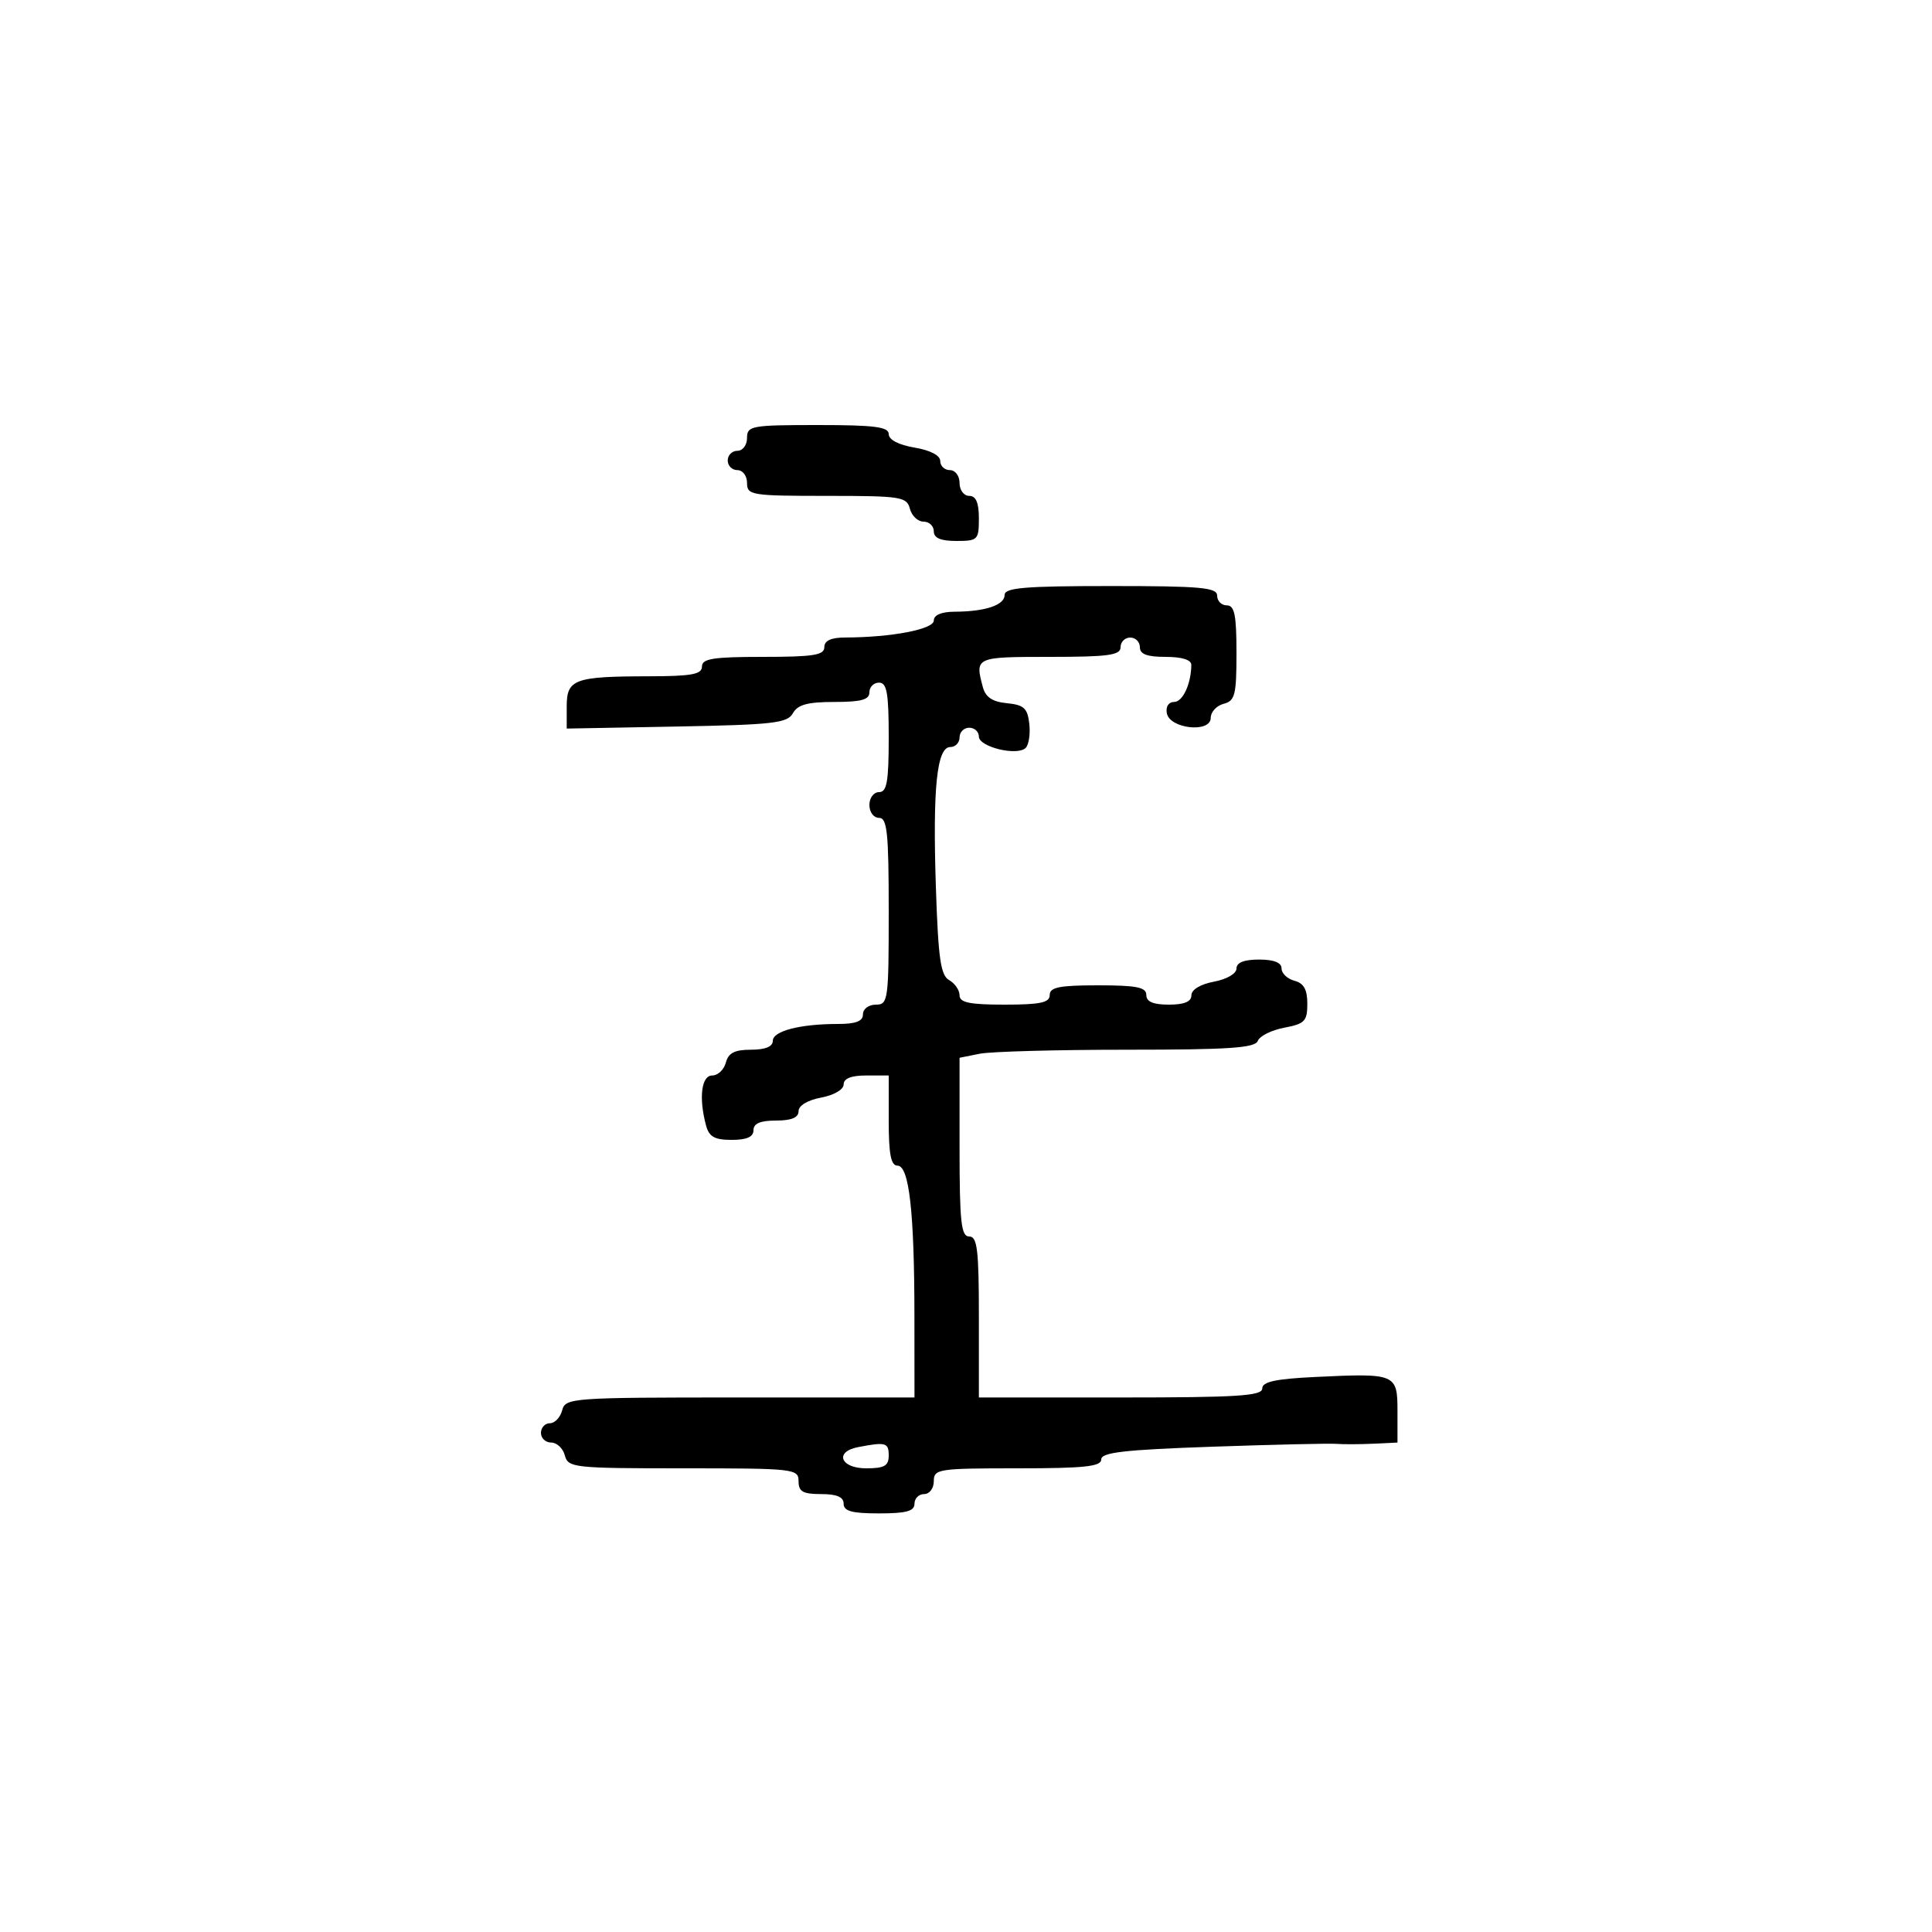 <svg xmlns="http://www.w3.org/2000/svg" width="300" height="300" viewBox="0 0 300 300" version="1.1">
	<path d="M 116 68 C 116 69.111, 115.333 70, 114.500 70 C 113.675 70, 113 70.675, 113 71.500 C 113 72.325, 113.675 73, 114.500 73 C 115.333 73, 116 73.889, 116 75 C 116 76.892, 116.667 77, 128.383 77 C 139.926 77, 140.802 77.136, 141.290 79 C 141.577 80.100, 142.530 81, 143.406 81 C 144.283 81, 145 81.675, 145 82.500 C 145 83.548, 146.056 84, 148.500 84 C 151.833 84, 152 83.833, 152 80.500 C 152 78.056, 151.548 77, 150.500 77 C 149.667 77, 149 76.111, 149 75 C 149 73.889, 148.333 73, 147.500 73 C 146.675 73, 146 72.365, 146 71.588 C 146 70.720, 144.459 69.915, 142 69.500 C 139.541 69.085, 138 68.280, 138 67.412 C 138 66.282, 135.807 66, 127 66 C 116.667 66, 116 66.121, 116 68 M 156 92.383 C 156 93.959, 153 94.966, 148.250 94.986 C 146.182 94.995, 145 95.495, 145 96.361 C 145 97.714, 138.426 98.972, 131.250 98.991 C 129.032 98.997, 128 99.476, 128 100.500 C 128 101.728, 126.278 102, 118.500 102 C 110.722 102, 109 102.272, 109 103.500 C 109 104.711, 107.411 105.003, 100.750 105.014 C 89.180 105.033, 88 105.465, 88 109.682 L 88 113.132 105.072 112.816 C 120.092 112.538, 122.262 112.290, 123.122 110.750 C 123.866 109.417, 125.398 109, 129.550 109 C 133.728 109, 135 108.650, 135 107.500 C 135 106.675, 135.675 106, 136.500 106 C 137.716 106, 138 107.611, 138 114.500 C 138 121.389, 137.716 123, 136.500 123 C 135.667 123, 135 123.889, 135 125 C 135 126.111, 135.667 127, 136.500 127 C 137.764 127, 138 129.278, 138 141.500 C 138 155.333, 137.908 156, 136 156 C 134.889 156, 134 156.667, 134 157.500 C 134 158.575, 132.903 159, 130.125 159 C 124.228 159, 120 160.096, 120 161.625 C 120 162.521, 118.821 163, 116.617 163 C 114.074 163, 113.103 163.497, 112.710 165 C 112.423 166.100, 111.470 167, 110.594 167 C 108.913 167, 108.482 170.465, 109.630 174.750 C 110.105 176.521, 110.953 177, 113.617 177 C 115.957 177, 117 176.538, 117 175.500 C 117 174.452, 118.056 174, 120.500 174 C 122.896 174, 124 173.541, 124 172.545 C 124 171.675, 125.405 170.827, 127.500 170.434 C 129.505 170.058, 131 169.184, 131 168.389 C 131 167.468, 132.180 167, 134.500 167 L 138 167 138 174 C 138 179.237, 138.343 181, 139.361 181 C 141.170 181, 141.980 188.161, 141.991 204.250 L 142 217 114.906 217 C 88.654 217, 87.797 217.062, 87.290 219 C 87.002 220.100, 86.144 221, 85.383 221 C 84.623 221, 84 221.675, 84 222.500 C 84 223.325, 84.717 224, 85.594 224 C 86.470 224, 87.423 224.900, 87.710 226 C 88.209 227.906, 89.074 228, 106.117 228 C 123.333 228, 124 228.075, 124 230 C 124 231.619, 124.667 232, 127.500 232 C 129.944 232, 131 232.452, 131 233.500 C 131 234.652, 132.278 235, 136.500 235 C 140.722 235, 142 234.652, 142 233.500 C 142 232.675, 142.675 232, 143.500 232 C 144.333 232, 145 231.111, 145 230 C 145 228.103, 145.667 228, 158 228 C 168.379 228, 171 227.722, 171 226.622 C 171 225.527, 174.549 225.120, 188.250 224.644 C 197.738 224.315, 206.400 224.115, 207.500 224.201 C 208.600 224.287, 211.188 224.276, 213.250 224.178 L 217 224 217 219.117 C 217 213.318, 216.749 213.214, 204.250 213.815 C 198.052 214.113, 196 214.558, 196 215.606 C 196 216.756, 192.146 217, 174 217 L 152 217 152 204.500 C 152 194.056, 151.753 192, 150.500 192 C 149.239 192, 149 189.792, 149 178.125 L 149 164.250 152.125 163.625 C 153.844 163.281, 164.146 163, 175.018 163 C 190.860 163, 194.891 162.727, 195.313 161.626 C 195.603 160.871, 197.451 159.950, 199.420 159.581 C 202.597 158.985, 203 158.566, 203 155.861 C 203 153.654, 202.448 152.668, 201 152.290 C 199.900 152.002, 199 151.144, 199 150.383 C 199 149.469, 197.813 149, 195.500 149 C 193.180 149, 192 149.468, 192 150.389 C 192 151.184, 190.505 152.058, 188.500 152.434 C 186.405 152.827, 185 153.675, 185 154.545 C 185 155.541, 183.896 156, 181.500 156 C 179.056 156, 178 155.548, 178 154.500 C 178 153.300, 176.500 153, 170.500 153 C 164.500 153, 163 153.300, 163 154.500 C 163 155.690, 161.556 156, 156 156 C 150.551 156, 149 155.679, 149 154.550 C 149 153.752, 148.274 152.693, 147.387 152.196 C 146.065 151.457, 145.693 148.871, 145.328 137.897 C 144.811 122.385, 145.463 116, 147.561 116 C 148.353 116, 149 115.325, 149 114.500 C 149 113.675, 149.675 113, 150.500 113 C 151.325 113, 152 113.619, 152 114.375 C 152 115.990, 157.966 117.434, 159.266 116.134 C 159.756 115.644, 160.009 113.951, 159.828 112.372 C 159.553 109.968, 158.987 109.450, 156.352 109.194 C 154.100 108.976, 153.037 108.264, 152.616 106.694 C 151.366 102.035, 151.443 102, 163 102 C 172.111 102, 174 101.742, 174 100.500 C 174 99.675, 174.675 99, 175.500 99 C 176.325 99, 177 99.675, 177 100.500 C 177 101.583, 178.111 102, 181 102 C 183.541 102, 184.995 102.456, 184.986 103.250 C 184.954 106.214, 183.657 109, 182.310 109 C 181.463 109, 180.992 109.733, 181.185 110.750 C 181.645 113.181, 188 113.852, 188 111.470 C 188 110.558, 188.900 109.577, 190 109.290 C 191.772 108.826, 192 107.926, 192 101.383 C 192 95.487, 191.698 94, 190.500 94 C 189.675 94, 189 93.325, 189 92.500 C 189 91.227, 186.500 91, 172.500 91 C 159.118 91, 156 91.261, 156 92.383 M 133.250 224.706 C 129.522 225.424, 130.500 228, 134.500 228 C 137.333 228, 138 227.619, 138 226 C 138 224.009, 137.531 223.881, 133.250 224.706" stroke="none" fill="black" fill-rule="evenodd"/>
</svg>